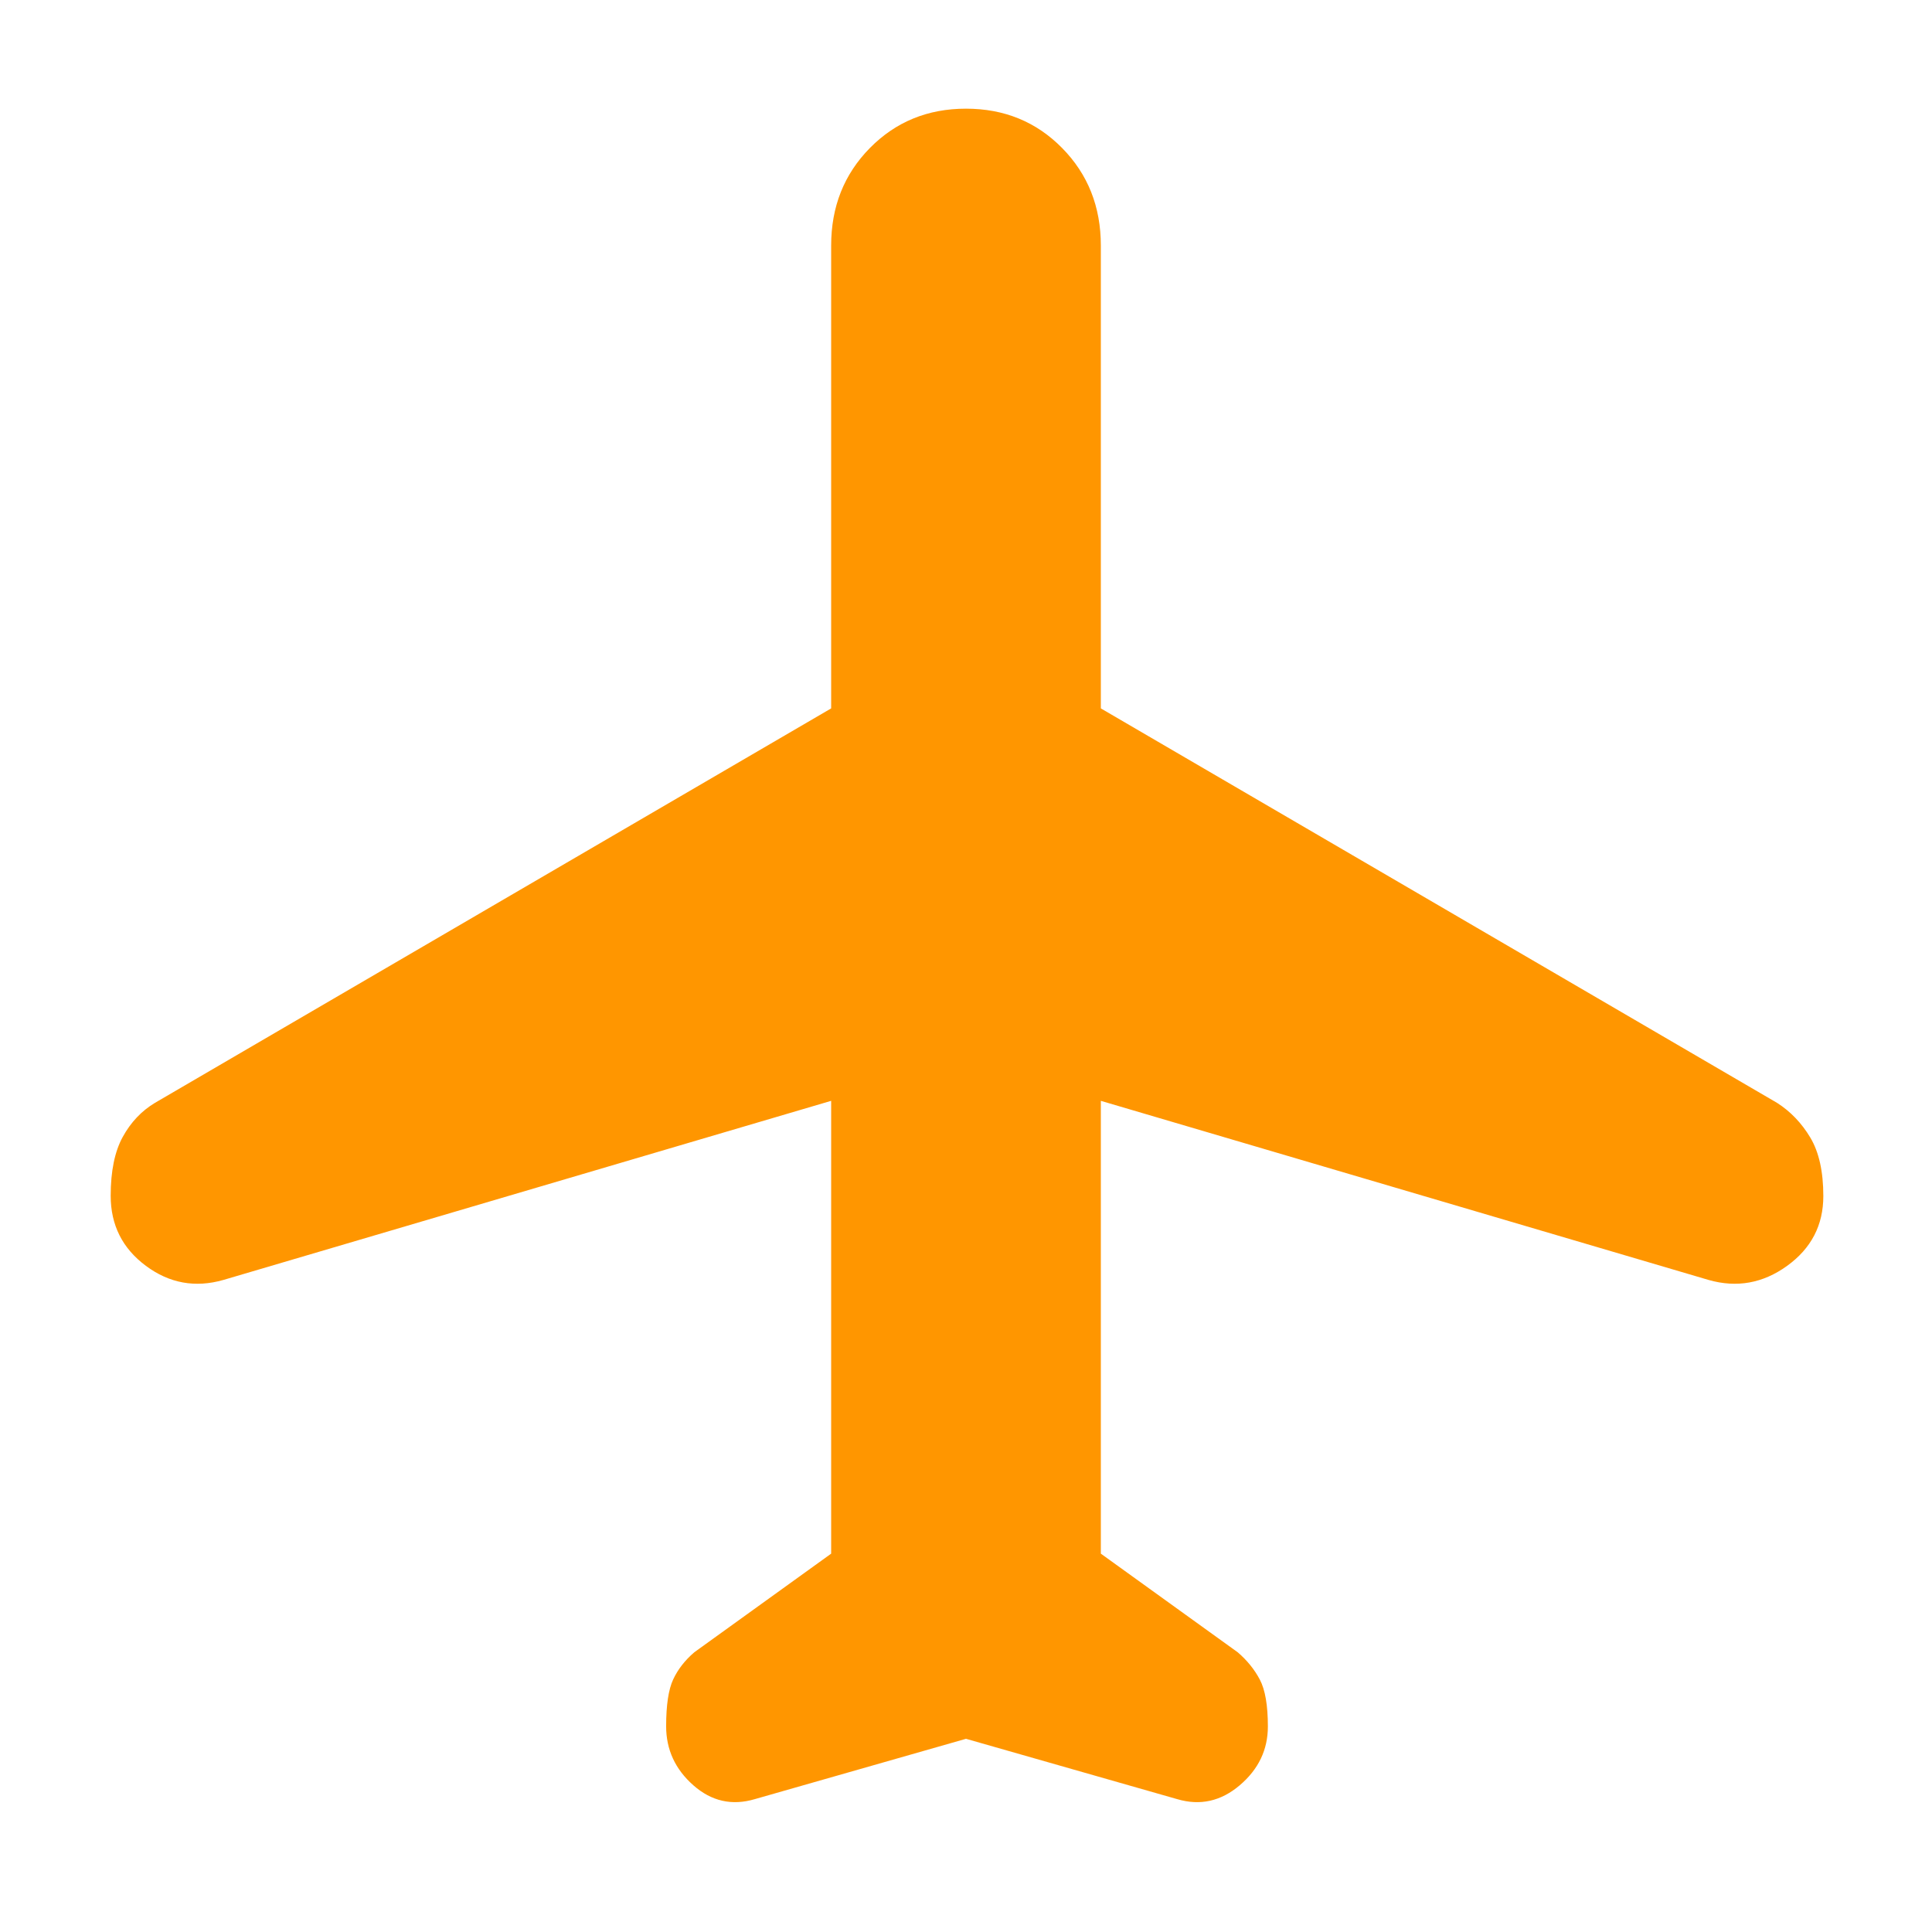 <svg xmlns="http://www.w3.org/2000/svg" height="48" viewBox="0 -960 960 960" width="48"><path fill="rgb(255, 150, 0)" d="M480-96 375-66q-17 5-30.5-6.92T331-102.23q0-15.77 3.5-23.27T345-139l68-49v-225l-302 89q-21 6-38.5-7T55-365.82q0-18.36 6-29.27T77-412l336-196v-230q0-28.92 19.25-48.46T480-906q28.5 0 47.75 19.54T547-838v230l336 196q10.05 6.42 16.53 17.25 6.47 10.83 6.47 29.08Q906-344 888-331t-39 7l-302-89v225l68 49q7 6 11 13.58t4 23.3q0 17.34-14 29.23T585-66L480-96Z"/></svg>